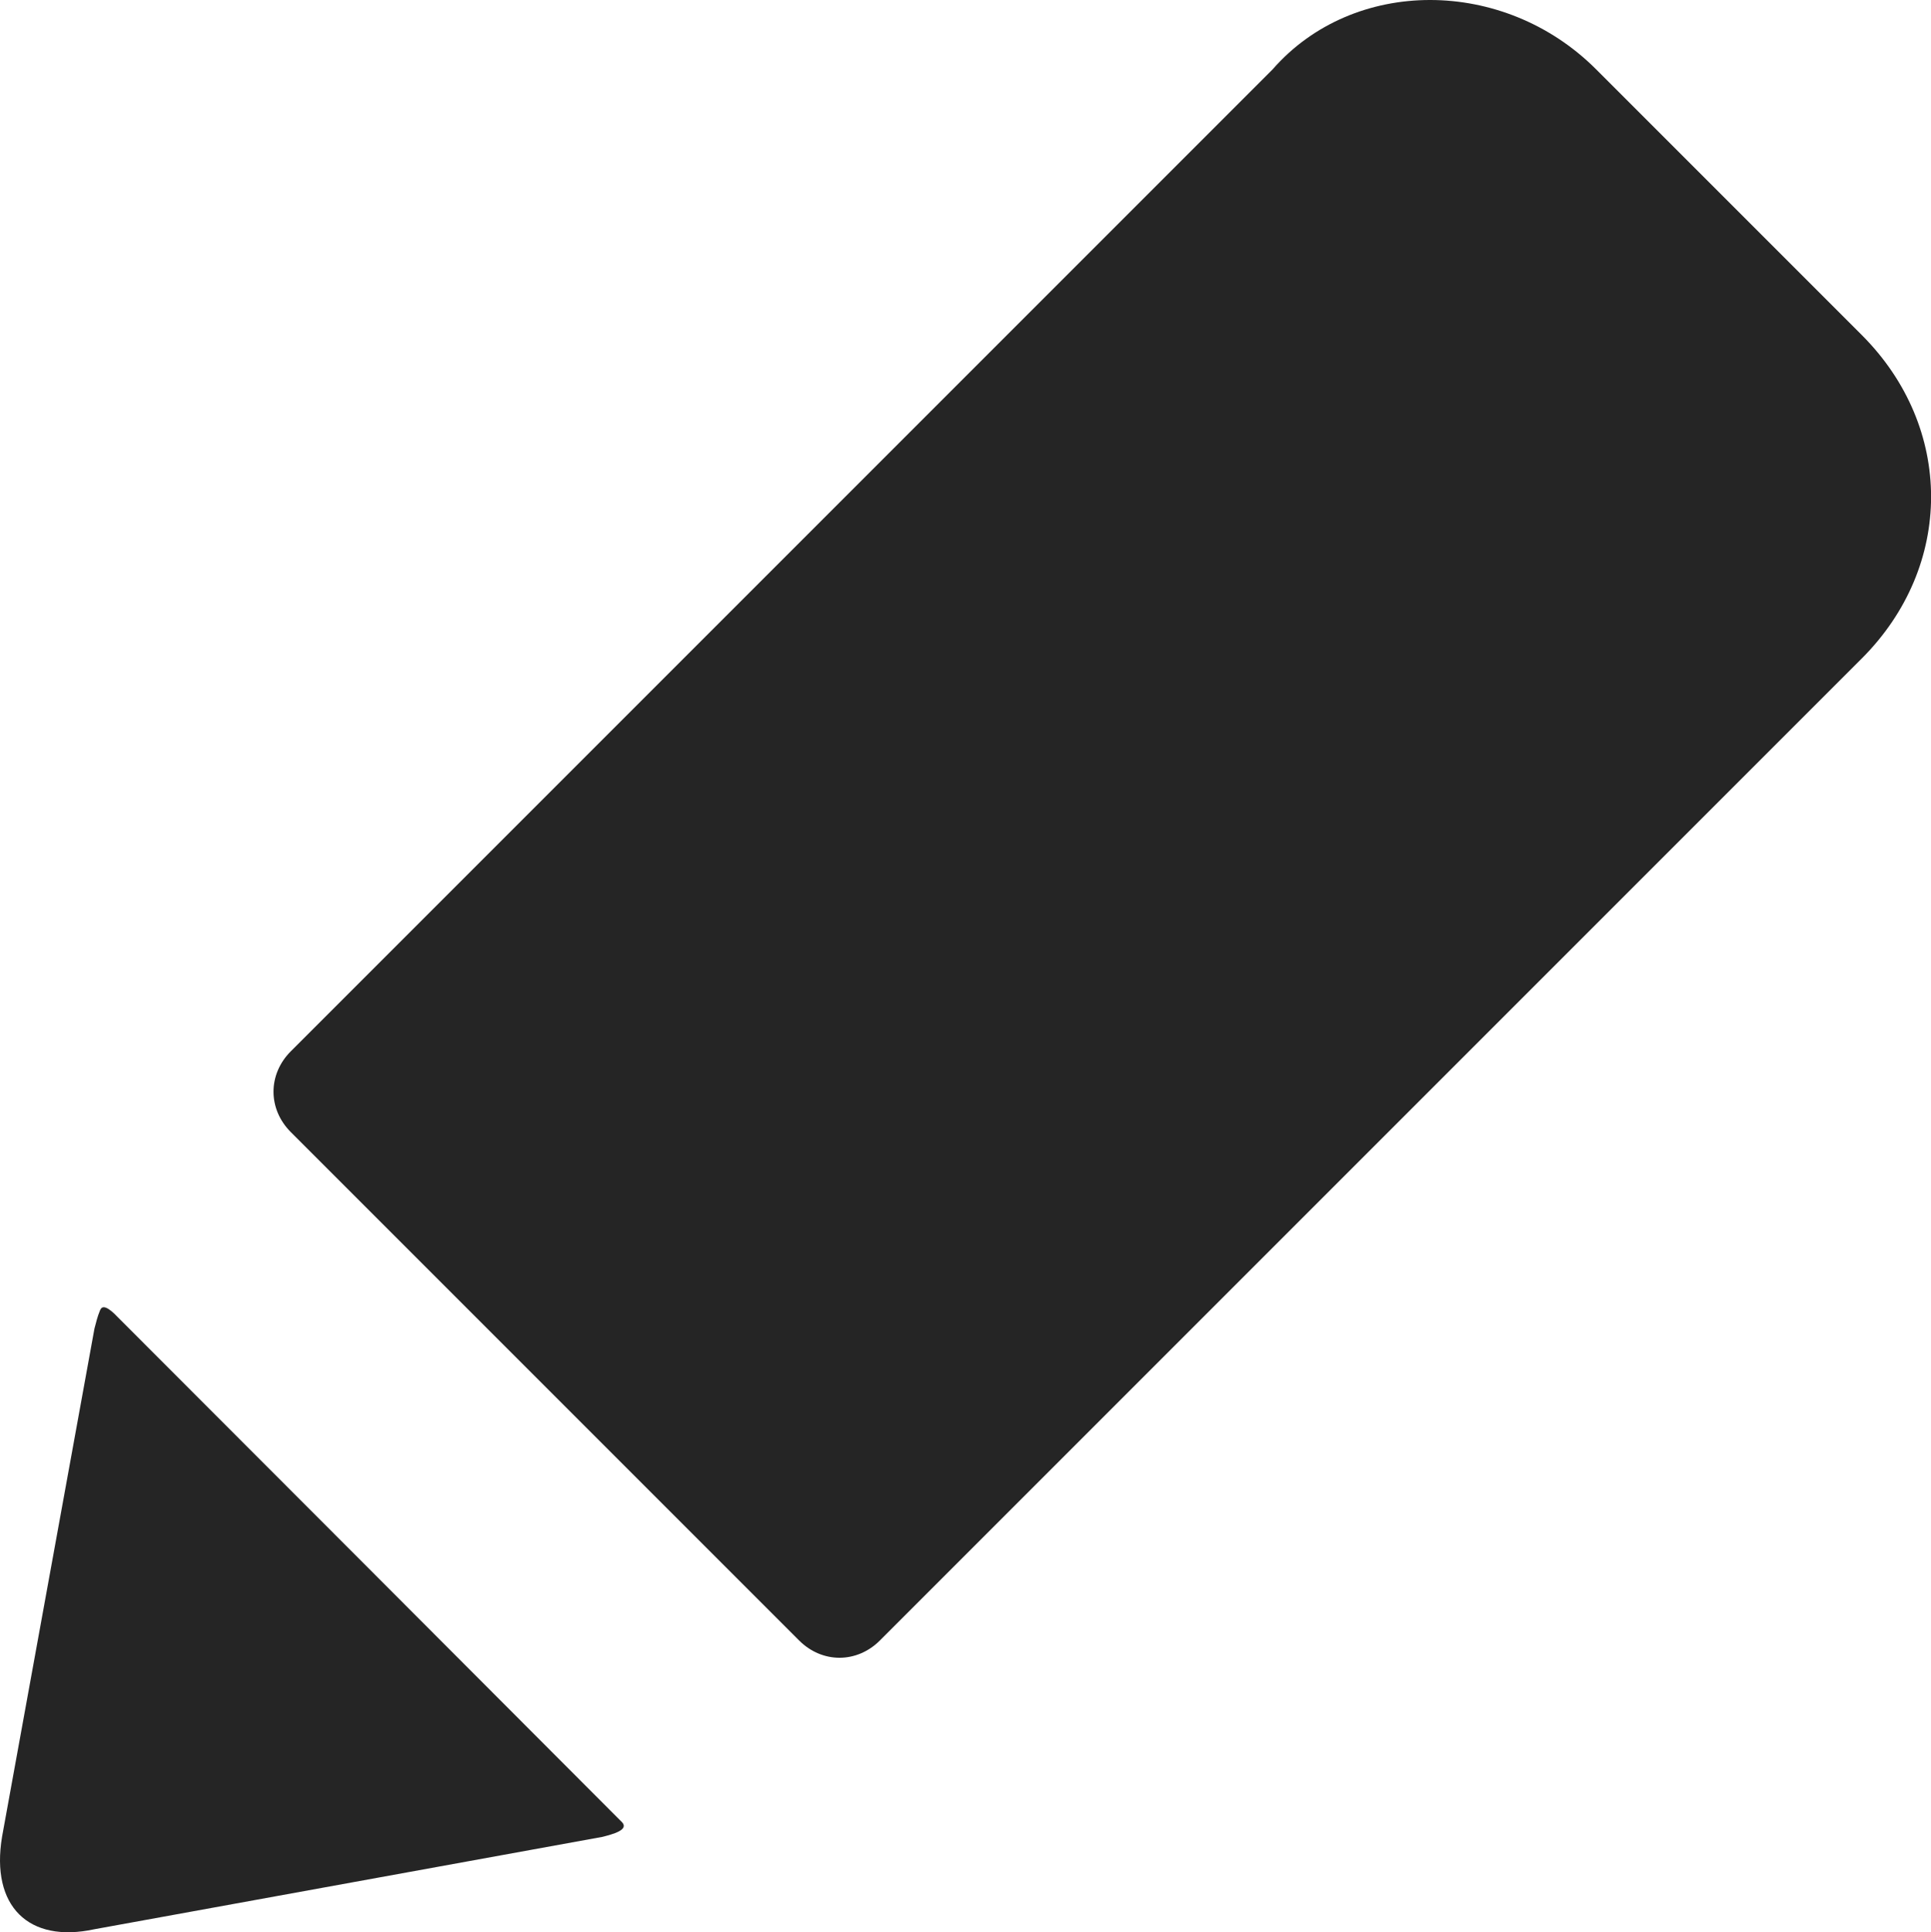 <?xml version="1.0" encoding="UTF-8" standalone="no"?>
<!-- Created with Vectornator (http://vectornator.io/) -->

<svg
   height="24.419"
   stroke-miterlimit="10"
   style="clip-rule:evenodd;fill-rule:nonzero;stroke-linecap:round;stroke-linejoin:round"
   version="1.1"
   viewBox="0 0 24.407 24.419"
   width="24.407"
   xml:space="preserve"
   id="svg1493"
   sodipodi:docname="pencil.svg"
   xmlns:inkscape="http://www.inkscape.org/namespaces/inkscape"
   xmlns:sodipodi="http://sodipodi.sourceforge.net/DTD/sodipodi-0.dtd"
   xmlns="http://www.w3.org/2000/svg"
   xmlns:svg="http://www.w3.org/2000/svg"
   xmlns:vectornator="http://vectornator.io"><sodipodi:namedview
   id="namedview1495"
   pagecolor="#ffffff"
   bordercolor="#666666"
   borderopacity="1.0"
   inkscape:showpageshadow="2"
   inkscape:pageopacity="0.0"
   inkscape:pagecheckerboard="0"
   inkscape:deskcolor="#d1d1d1" />
<defs
   id="defs1488" />
<g
   id="Untitled"
   vectornator:layerName="Untitled"
   transform="translate(-0.296,-0.29)">
<path
   d="m 1.563,16.846 c 0.027,-0.068 0.103,-0.036 0.226,0.095 2.036,2.038 4.136,4.14 6.299,6.308 0.015,0.015 0.038,0.038 0.069,0.069 0.095,0.099 -0.121,0.154 -0.244,0.186 l -6.424,1.168 C 0.657,24.852 0.176,24.38 0.322,23.503 L 1.49,17.08 c 0.027,-0.097 0.031,-0.132 0.072,-0.234 z M 16.382,1.166 c 1.022,-1.168 2.92,-1.168 4.088,0 l 3.358,3.358 c 1.168,1.168 1.168,2.92 0,4.088 L 11.418,21.022 c -0.292,0.292 -0.73,0.292 -1.022,0 L 3.972,14.598 c -0.292,-0.292 -0.292,-0.73 0,-1.022 z"
   fill="#252525"
   fill-rule="nonzero"
   opacity="1"
   stroke="none"
   id="path1490" />
</g>
</svg>

